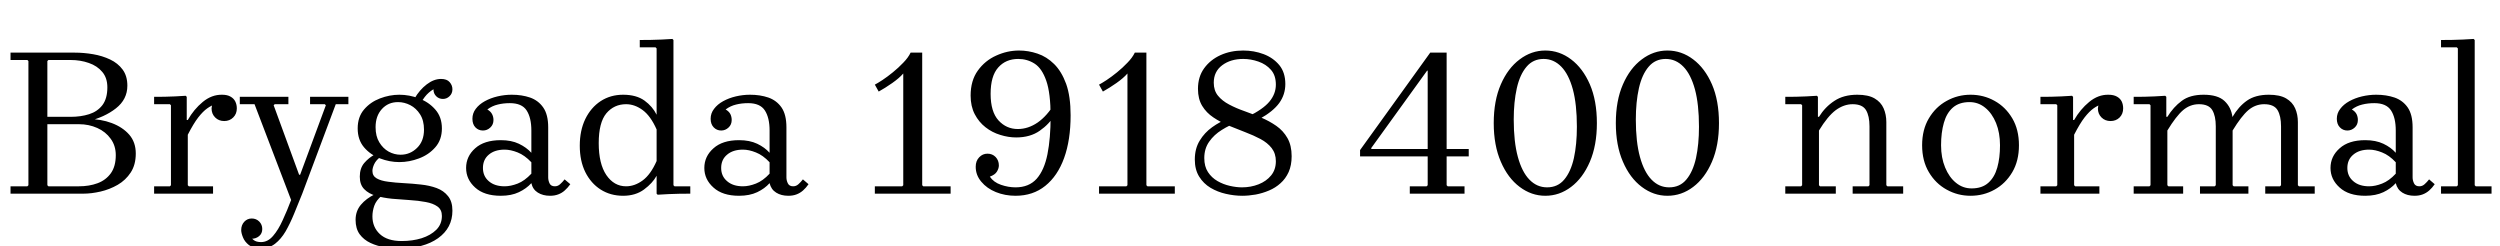 <svg xmlns="http://www.w3.org/2000/svg" xmlns:xlink="http://www.w3.org/1999/xlink" width="285.024" height="28.08"><path fill="black" d="M9.94 13.85L9.94 13.85L9.94 13.56Q11.50 13.56 12.74 14.03Q13.99 14.50 14.74 15.36Q15.48 16.22 15.48 17.50L15.48 17.50Q15.48 18.79 14.90 19.67Q14.33 20.54 13.42 21.07Q12.50 21.60 11.46 21.84Q10.42 22.08 9.48 22.08L9.48 22.08L1.20 22.08L1.20 21.24L3.12 21.24L3.24 21.12L3.24 6.96L3.12 6.84L1.20 6.84L1.20 6L8.52 6Q9.55 6 10.61 6.18Q11.66 6.36 12.55 6.78Q13.44 7.20 13.98 7.93Q14.52 8.66 14.52 9.77L14.52 9.77Q14.52 11.33 13.22 12.35Q11.93 13.37 9.94 13.85ZM8.04 6.84L5.52 6.84L5.40 6.96L5.40 13.54L4.32 13.32L8.04 13.32Q9.22 13.32 10.16 13.02Q11.11 12.72 11.68 11.98Q12.24 11.23 12.24 9.96L12.24 9.96Q12.24 8.88 11.66 8.20Q11.09 7.51 10.13 7.18Q9.17 6.84 8.04 6.84L8.04 6.84ZM5.52 21.24L9 21.24Q10.18 21.24 11.12 20.89Q12.07 20.54 12.64 19.75Q13.20 18.96 13.20 17.69L13.20 17.69Q13.20 16.61 12.62 15.82Q12.05 15.02 11.09 14.59Q10.13 14.16 9 14.16L9 14.16L4.32 14.16L5.40 13.90L5.40 21.12L5.52 21.24ZM21.41 15.36L21.41 13.68Q22.10 12.46 23.12 11.62Q24.14 10.78 25.32 10.80L25.32 10.80Q25.92 10.80 26.29 11.02Q26.66 11.23 26.83 11.58Q27 11.93 27 12.36L27 12.36Q27 12.98 26.59 13.39Q26.18 13.80 25.56 13.80L25.56 13.80Q24.94 13.80 24.53 13.39Q24.12 12.98 24.12 12.36L24.12 12.36Q24.12 12.14 24.26 11.78Q24.41 11.42 24.58 11.26L24.58 11.26L24.55 11.88Q24.10 12.02 23.62 12.36Q23.14 12.70 22.60 13.39Q22.06 14.09 21.41 15.36L21.41 15.36ZM21.41 13.68L21.41 21.12L21.53 21.24L24.29 21.24L24.29 22.08L17.57 22.08L17.57 21.24L19.37 21.24L19.49 21.12L19.49 12.00L19.37 11.88L17.57 11.88L17.57 11.04Q18.19 11.04 18.78 11.03Q19.37 11.02 19.96 10.99Q20.54 10.97 21.17 10.92L21.17 10.92L21.29 11.04L21.29 13.68L21.41 13.68ZM34.46 22.08L33.19 22.80L29.02 11.88L27.34 11.88L27.34 11.04L32.88 11.04L32.88 11.88L31.32 11.88L31.20 12.00L34.10 19.92L34.22 19.92L37.15 12.00L37.03 11.88L35.35 11.88L35.35 11.04L39.72 11.04L39.72 11.88L38.28 11.88L34.46 22.08ZM29.76 28.32L29.76 28.32Q28.87 28.32 28.38 27.94Q27.89 27.55 27.70 27.06Q27.50 26.57 27.50 26.23L27.50 26.23Q27.50 25.66 27.85 25.28Q28.20 24.91 28.70 24.91L28.70 24.91Q29.21 24.91 29.56 25.26Q29.90 25.61 29.90 26.11L29.90 26.11Q29.90 26.62 29.54 26.92Q29.18 27.22 28.70 27.22L28.70 27.22Q28.44 27.22 28.20 27.08Q27.96 26.95 27.82 26.74Q27.67 26.52 27.67 26.23L27.67 26.23L28.39 26.23Q28.39 26.47 28.50 26.80Q28.61 27.12 28.91 27.36Q29.21 27.60 29.76 27.60L29.76 27.60Q30.53 27.60 31.13 26.90Q31.73 26.21 32.23 25.10Q32.74 24 33.19 22.80L33.19 22.80L34.46 22.08Q33.98 23.26 33.53 24.37Q33.07 25.49 32.56 26.38Q32.04 27.26 31.36 27.79Q30.67 28.32 29.76 28.32ZM45.53 10.80L45.53 10.80Q46.66 10.80 47.77 11.22Q48.89 11.64 49.63 12.49Q50.38 13.34 50.38 14.64L50.38 14.64Q50.38 15.94 49.63 16.79Q48.89 17.64 47.77 18.06Q46.66 18.48 45.53 18.48L45.53 18.48Q44.42 18.48 43.32 18.06Q42.22 17.64 41.50 16.79Q40.78 15.94 40.78 14.64L40.78 14.64Q40.78 13.34 41.50 12.49Q42.22 11.64 43.32 11.22Q44.42 10.80 45.53 10.80ZM45.67 17.64L45.67 17.64Q46.75 17.64 47.54 16.87Q48.34 16.10 48.34 14.78L48.34 14.78Q48.34 13.73 47.89 13.03Q47.45 12.34 46.78 11.99Q46.10 11.64 45.38 11.64L45.38 11.64Q44.26 11.64 43.54 12.43Q42.82 13.22 42.82 14.50L42.82 14.50Q42.82 15.53 43.24 16.22Q43.66 16.92 44.30 17.28Q44.95 17.64 45.67 17.64ZM42.46 19.49L42.46 19.49Q42.46 20.06 42.95 20.34Q43.44 20.62 44.26 20.72Q45.07 20.83 46.04 20.88Q47.02 20.93 47.99 21.04Q48.96 21.14 49.78 21.44Q50.59 21.74 51.08 22.36Q51.58 22.97 51.58 24.02L51.58 24.02Q51.58 25.99 49.94 27.16Q48.31 28.32 45.55 28.32L45.55 28.32Q44.76 28.32 43.88 28.19Q43.01 28.06 42.24 27.70Q41.47 27.34 41.00 26.70Q40.54 26.06 40.54 25.06L40.54 25.06Q40.54 24.07 41.14 23.35Q41.74 22.63 42.77 22.13L42.77 22.13L43.49 22.34Q42.89 22.85 42.67 23.46Q42.46 24.07 42.46 24.67L42.46 24.67Q42.46 25.90 43.31 26.69Q44.16 27.48 45.79 27.48L45.79 27.48Q47.04 27.48 48.07 27.16Q49.10 26.83 49.74 26.20Q50.38 25.56 50.38 24.62L50.38 24.62Q50.38 23.90 49.87 23.54Q49.37 23.18 48.53 23.03Q47.69 22.87 46.69 22.81Q45.70 22.75 44.70 22.66Q43.70 22.56 42.86 22.32Q42.02 22.08 41.52 21.56Q41.02 21.05 41.02 20.14L41.02 20.14Q41.02 19.18 41.53 18.58Q42.05 17.98 42.72 17.62L42.72 17.62L43.32 17.93Q42.86 18.29 42.66 18.72Q42.46 19.15 42.46 19.49ZM47.98 11.74L47.26 11.23Q47.83 10.25 48.65 9.62Q49.46 9.00 50.28 9.00L50.28 9.00Q50.95 9.00 51.26 9.36Q51.58 9.72 51.58 10.18L51.58 10.18Q51.58 10.66 51.25 10.97Q50.93 11.28 50.50 11.28L50.50 11.28Q50.04 11.28 49.73 10.97Q49.42 10.66 49.42 10.20L49.42 10.20Q49.42 10.01 49.52 9.77Q49.63 9.53 49.78 9.38L49.78 9.38L49.75 10.03Q49.37 10.15 48.89 10.56Q48.41 10.97 47.98 11.74L47.98 11.74ZM62.71 22.32L62.71 22.32Q61.90 22.32 61.32 21.96Q60.74 21.60 60.58 20.88L60.58 20.88L60.58 14.88Q60.58 13.42 60.04 12.59Q59.50 11.76 58.13 11.76L58.13 11.76Q57.38 11.76 56.75 11.92Q56.11 12.07 55.56 12.48L55.56 12.48Q55.94 12.70 56.10 13.01Q56.26 13.32 56.26 13.68L56.26 13.68Q56.26 14.21 55.90 14.54Q55.54 14.88 55.06 14.88L55.06 14.88Q54.55 14.88 54.20 14.52Q53.86 14.16 53.86 13.54L53.86 13.54Q53.86 12.91 54.24 12.41Q54.62 11.90 55.27 11.54Q55.92 11.18 56.72 10.99Q57.53 10.80 58.34 10.80L58.34 10.80Q59.50 10.80 60.43 11.12Q61.37 11.45 61.93 12.25Q62.50 13.06 62.50 14.52L62.50 14.52L62.50 20.23Q62.50 20.57 62.65 20.90Q62.81 21.24 63.26 21.24L63.26 21.24Q63.60 21.24 63.86 21Q64.13 20.76 64.37 20.45L64.37 20.45L65.02 21Q64.73 21.41 64.39 21.71Q64.06 22.01 63.65 22.16Q63.24 22.32 62.71 22.32ZM57.10 22.32L57.10 22.32Q55.20 22.32 54.17 21.38Q53.14 20.45 53.14 19.15L53.14 19.15Q53.14 17.83 54.17 16.91Q55.20 15.98 57.10 15.98L57.10 15.98Q58.30 15.98 59.16 16.39Q60.02 16.80 60.58 17.42L60.58 17.42L60.58 18.50Q59.81 17.69 59.02 17.38Q58.22 17.06 57.53 17.06L57.53 17.06Q56.40 17.06 55.73 17.63Q55.06 18.19 55.06 19.15L55.06 19.15Q55.06 20.09 55.73 20.66Q56.40 21.24 57.53 21.24L57.53 21.24Q58.22 21.24 59.02 20.93Q59.81 20.62 60.58 19.80L60.58 19.80L60.58 20.88Q60.02 21.50 59.16 21.91Q58.30 22.32 57.10 22.32ZM76.78 4.56L76.78 21.12L76.90 21.24L78.70 21.24L78.70 22.08Q78.07 22.08 77.46 22.09Q76.85 22.10 76.22 22.13Q75.60 22.15 74.98 22.20L74.98 22.20L74.86 22.08L74.86 20.04Q74.40 20.88 73.43 21.60Q72.46 22.32 71.04 22.32L71.04 22.32Q69.60 22.32 68.48 21.61Q67.37 20.90 66.73 19.62Q66.10 18.34 66.10 16.61L66.10 16.61Q66.10 14.88 66.73 13.57Q67.37 12.26 68.48 11.53Q69.60 10.80 71.04 10.80L71.04 10.80Q72.55 10.80 73.48 11.47Q74.40 12.14 74.86 13.08L74.86 13.08L74.86 5.52L74.74 5.40L72.94 5.40L72.94 4.56Q73.56 4.56 74.18 4.55Q74.81 4.54 75.42 4.51Q76.03 4.49 76.66 4.44L76.66 4.44L76.78 4.56ZM74.86 18.36L74.86 18.36L74.86 14.76Q74.18 13.22 73.27 12.55Q72.36 11.88 71.38 11.88L71.38 11.88Q70.01 11.88 69.13 12.92Q68.26 13.97 68.26 16.32L68.26 16.32Q68.26 18.67 69.13 19.96Q70.01 21.24 71.38 21.24L71.38 21.24Q72.36 21.24 73.27 20.57Q74.18 19.90 74.86 18.36ZM89.88 22.32L89.88 22.32Q89.06 22.32 88.49 21.96Q87.91 21.60 87.74 20.88L87.74 20.88L87.74 14.88Q87.74 13.42 87.20 12.59Q86.66 11.76 85.30 11.76L85.30 11.76Q84.55 11.76 83.92 11.92Q83.28 12.07 82.73 12.48L82.73 12.48Q83.11 12.70 83.27 13.01Q83.42 13.32 83.42 13.68L83.42 13.68Q83.42 14.21 83.06 14.54Q82.70 14.88 82.22 14.88L82.22 14.88Q81.72 14.88 81.37 14.52Q81.02 14.16 81.02 13.54L81.02 13.54Q81.02 12.91 81.41 12.41Q81.79 11.90 82.44 11.54Q83.09 11.18 83.89 10.99Q84.70 10.80 85.51 10.80L85.51 10.80Q86.66 10.80 87.60 11.12Q88.54 11.45 89.10 12.25Q89.66 13.06 89.66 14.52L89.66 14.52L89.66 20.23Q89.66 20.57 89.82 20.90Q89.98 21.24 90.43 21.24L90.43 21.24Q90.77 21.24 91.03 21Q91.30 20.76 91.54 20.45L91.54 20.45L92.18 21Q91.90 21.41 91.56 21.71Q91.22 22.01 90.82 22.16Q90.41 22.32 89.88 22.32ZM84.26 22.32L84.26 22.32Q82.37 22.32 81.34 21.38Q80.30 20.45 80.30 19.15L80.30 19.15Q80.30 17.83 81.34 16.91Q82.37 15.98 84.26 15.98L84.26 15.98Q85.46 15.98 86.33 16.39Q87.19 16.80 87.74 17.42L87.74 17.42L87.74 18.50Q86.98 17.69 86.18 17.38Q85.39 17.06 84.70 17.06L84.70 17.06Q83.57 17.06 82.90 17.63Q82.22 18.19 82.22 19.15L82.22 19.15Q82.22 20.09 82.90 20.66Q83.57 21.24 84.70 21.24L84.70 21.24Q85.39 21.24 86.18 20.93Q86.98 20.62 87.74 19.80L87.74 19.80L87.74 20.88Q87.19 21.50 86.33 21.91Q85.46 22.32 84.26 22.32ZM105.14 22.08L102.98 22.08L102.98 8.38Q102.53 8.90 101.72 9.47Q100.92 10.03 100.18 10.44L100.18 10.44L99.74 9.65Q100.03 9.50 100.60 9.13Q101.16 8.76 101.80 8.24Q102.43 7.73 102.98 7.15Q103.54 6.58 103.82 6L103.82 6L105.14 6L105.14 22.08ZM108.38 22.08L99.74 22.08L99.74 21.24L102.86 21.24L102.98 21.12L105.14 21.12L105.26 21.24L108.38 21.24L108.38 22.08ZM115.78 22.32L115.78 22.32Q114.58 22.32 113.54 21.90Q112.51 21.48 111.88 20.72Q111.24 19.97 111.24 19.01L111.24 19.01Q111.24 18.34 111.64 17.93Q112.03 17.52 112.58 17.52L112.58 17.52Q113.14 17.52 113.51 17.90Q113.88 18.29 113.88 18.86L113.88 18.86Q113.88 19.20 113.66 19.56Q113.45 19.92 112.85 20.14L112.85 20.14Q113.28 20.78 114.12 21.07Q114.96 21.36 115.78 21.36L115.78 21.36Q117.31 21.36 118.19 20.38Q119.06 19.39 119.42 17.58Q119.78 15.77 119.78 13.30L119.78 13.30Q119.78 10.63 119.29 9.22Q118.80 7.80 117.96 7.26Q117.12 6.72 116.09 6.72L116.09 6.72Q114.67 6.72 113.81 7.69Q112.94 8.66 112.94 10.70L112.94 10.70Q112.94 12.74 113.84 13.73Q114.74 14.71 116.04 14.71L116.04 14.71Q117.22 14.71 118.30 13.97Q119.38 13.22 120.26 11.76L120.26 11.76L120.26 13.08Q119.64 14.14 118.55 14.90Q117.46 15.67 115.85 15.67L115.85 15.67Q114.96 15.67 114.04 15.38Q113.11 15.10 112.36 14.51Q111.60 13.92 111.13 13.02Q110.66 12.12 110.66 10.90L110.66 10.90Q110.66 9.19 111.48 8.05Q112.30 6.91 113.57 6.34Q114.84 5.76 116.18 5.76L116.18 5.76Q117.24 5.76 118.28 6.11Q119.33 6.46 120.18 7.30Q121.03 8.14 121.55 9.56Q122.06 10.99 122.06 13.15L122.06 13.15Q122.06 15.96 121.32 18.01Q120.58 20.06 119.17 21.19Q117.77 22.32 115.78 22.32ZM130.70 22.08L128.54 22.08L128.54 8.38Q128.09 8.90 127.28 9.47Q126.48 10.03 125.74 10.44L125.74 10.44L125.30 9.65Q125.59 9.50 126.16 9.13Q126.72 8.76 127.36 8.24Q127.99 7.73 128.54 7.15Q129.10 6.58 129.38 6L129.38 6L130.70 6L130.70 22.08ZM133.94 22.08L125.30 22.08L125.30 21.24L128.42 21.24L128.54 21.12L130.70 21.12L130.82 21.24L133.94 21.24L133.94 22.08ZM141.62 22.32L141.62 22.32Q140.71 22.32 139.76 22.10Q138.82 21.89 138.01 21.41Q137.21 20.93 136.72 20.14Q136.22 19.34 136.22 18.19L136.22 18.19Q136.22 16.94 136.78 16.03Q137.33 15.12 138.20 14.50Q139.08 13.87 139.99 13.54L139.99 13.54L141.17 13.90Q140.18 14.26 139.30 14.81Q138.41 15.36 137.86 16.15Q137.30 16.94 137.30 18.02L137.30 18.02Q137.30 18.98 137.72 19.62Q138.14 20.26 138.80 20.64Q139.46 21.02 140.21 21.19Q140.95 21.36 141.60 21.36L141.60 21.36Q142.61 21.36 143.50 21.01Q144.38 20.66 144.92 20.00Q145.46 19.34 145.46 18.38L145.46 18.38Q145.46 17.50 144.98 16.88Q144.50 16.27 143.71 15.85Q142.92 15.43 141.97 15.07Q141.02 14.71 140.08 14.32Q139.13 13.92 138.34 13.39Q137.54 12.86 137.06 12.07Q136.58 11.28 136.58 10.13L136.58 10.13Q136.58 8.76 137.28 7.79Q137.98 6.82 139.14 6.29Q140.30 5.76 141.74 5.76L141.74 5.76Q142.97 5.76 144.06 6.17Q145.15 6.58 145.85 7.42Q146.54 8.26 146.54 9.58L146.54 9.58Q146.54 10.78 145.85 11.74Q145.15 12.70 143.64 13.54L143.64 13.54L142.27 13.30Q144 12.46 144.73 11.58Q145.46 10.70 145.46 9.65L145.46 9.65Q145.46 8.59 144.90 7.96Q144.34 7.32 143.47 7.02Q142.61 6.72 141.74 6.72L141.74 6.72Q140.30 6.72 139.34 7.44Q138.38 8.16 138.38 9.43L138.38 9.43Q138.38 10.32 138.86 10.91Q139.34 11.50 140.14 11.92Q140.93 12.34 141.88 12.67Q142.82 13.01 143.77 13.40Q144.72 13.80 145.51 14.35Q146.30 14.90 146.78 15.74Q147.26 16.58 147.26 17.81L147.26 17.81Q147.26 18.84 146.92 19.61Q146.57 20.38 145.99 20.89Q145.42 21.41 144.68 21.72Q143.95 22.03 143.16 22.18Q142.37 22.32 141.62 22.32ZM167.45 17.83L155.06 17.83L156.34 16.99L167.45 16.99L167.45 17.83ZM156.34 16.99L155.06 17.83L155.06 17.11L163.06 6L164.93 6L164.93 21.12L165.05 21.24L166.97 21.24L166.97 22.08L160.73 22.08L160.73 21.24L162.65 21.24L162.77 21.12L162.77 8.06L162.70 8.06L156.34 16.87L156.34 16.99ZM176.18 22.32L176.18 22.32Q174.60 22.32 173.26 21.31Q171.91 20.30 171.11 18.44Q170.30 16.58 170.30 14.04L170.30 14.04Q170.30 11.47 171.11 9.62Q171.91 7.78 173.26 6.77Q174.60 5.76 176.18 5.76L176.18 5.76Q177.79 5.76 179.12 6.77Q180.46 7.78 181.26 9.62Q182.06 11.47 182.06 14.04L182.06 14.04Q182.06 16.58 181.26 18.44Q180.46 20.30 179.12 21.31Q177.79 22.32 176.18 22.32ZM176.38 21.36L176.38 21.36Q177.60 21.36 178.34 20.47Q179.09 19.58 179.44 18.02Q179.78 16.46 179.78 14.45L179.78 14.45Q179.78 11.90 179.32 10.19Q178.85 8.47 178.00 7.60Q177.14 6.72 175.99 6.72L175.99 6.72Q174.79 6.72 174.04 7.61Q173.28 8.50 172.93 10.06Q172.58 11.62 172.58 13.63L172.58 13.63Q172.58 16.18 173.05 17.89Q173.52 19.61 174.37 20.48Q175.22 21.36 176.38 21.36ZM190.10 22.32L190.10 22.32Q188.52 22.32 187.18 21.31Q185.83 20.30 185.03 18.44Q184.22 16.58 184.22 14.04L184.22 14.04Q184.22 11.47 185.03 9.62Q185.83 7.78 187.18 6.77Q188.52 5.76 190.10 5.76L190.10 5.76Q191.71 5.76 193.04 6.77Q194.38 7.78 195.18 9.62Q195.98 11.47 195.98 14.04L195.98 14.04Q195.98 16.58 195.18 18.44Q194.38 20.30 193.04 21.31Q191.71 22.32 190.10 22.32ZM190.30 21.36L190.30 21.36Q191.52 21.36 192.26 20.47Q193.01 19.58 193.36 18.02Q193.70 16.46 193.70 14.45L193.70 14.45Q193.70 11.90 193.24 10.19Q192.77 8.47 191.92 7.60Q191.06 6.72 189.91 6.72L189.91 6.72Q188.71 6.72 187.96 7.61Q187.20 8.50 186.85 10.06Q186.50 11.62 186.50 13.63L186.50 13.63Q186.50 16.18 186.97 17.89Q187.44 19.61 188.29 20.48Q189.14 21.36 190.30 21.36ZM215.06 13.92L215.06 21.12L215.18 21.24L216.98 21.24L216.98 22.08L211.22 22.08L211.22 21.24L213.02 21.24L213.14 21.12L213.14 14.40Q213.14 13.22 212.74 12.55Q212.33 11.88 211.22 11.88L211.22 11.88Q210.22 11.88 209.29 12.56Q208.37 13.25 207.38 14.88L207.38 14.88L207.38 21.12L207.50 21.24L209.30 21.24L209.30 22.08L203.54 22.08L203.54 21.24L205.34 21.24L205.46 21.12L205.46 12.00L205.34 11.88L203.54 11.88L203.54 11.04Q204.17 11.04 204.76 11.03Q205.34 11.02 205.93 10.99Q206.52 10.97 207.14 10.92L207.14 10.92L207.26 11.04L207.26 13.32L207.38 13.32Q208.08 12.19 209.14 11.50Q210.19 10.80 211.75 10.80L211.75 10.80Q213.00 10.80 213.72 11.22Q214.44 11.64 214.75 12.35Q215.06 13.06 215.06 13.92L215.06 13.92ZM224.66 10.80L224.66 10.80Q226.15 10.80 227.40 11.50Q228.65 12.19 229.42 13.49Q230.18 14.78 230.18 16.56L230.18 16.56Q230.18 18.34 229.42 19.63Q228.65 20.93 227.40 21.62Q226.15 22.32 224.66 22.32L224.66 22.32Q223.20 22.32 221.94 21.62Q220.68 20.93 219.91 19.63Q219.14 18.34 219.14 16.56L219.14 16.56Q219.14 14.78 219.91 13.49Q220.68 12.19 221.94 11.50Q223.20 10.80 224.66 10.80ZM224.78 21.48L224.78 21.48Q225.98 21.48 226.69 20.84Q227.40 20.21 227.71 19.10Q228.02 18 228.02 16.56L228.02 16.56Q228.02 15.14 227.57 14.03Q227.11 12.91 226.33 12.28Q225.55 11.64 224.54 11.64L224.54 11.64Q223.37 11.64 222.65 12.26Q221.93 12.89 221.62 14.00Q221.30 15.12 221.30 16.56L221.30 16.56Q221.30 17.98 221.76 19.09Q222.22 20.21 223.00 20.84Q223.78 21.48 224.78 21.48ZM236.47 15.36L236.47 13.68Q237.17 12.46 238.19 11.62Q239.21 10.78 240.38 10.80L240.38 10.80Q240.98 10.80 241.36 11.02Q241.73 11.23 241.90 11.58Q242.06 11.93 242.06 12.36L242.06 12.36Q242.06 12.98 241.66 13.39Q241.25 13.80 240.62 13.80L240.62 13.80Q240.00 13.80 239.59 13.39Q239.18 12.98 239.18 12.36L239.18 12.36Q239.18 12.14 239.33 11.78Q239.47 11.42 239.64 11.26L239.64 11.26L239.62 11.88Q239.16 12.02 238.68 12.36Q238.20 12.70 237.66 13.39Q237.12 14.09 236.47 15.36L236.47 15.36ZM236.47 13.68L236.47 21.12L236.59 21.24L239.35 21.24L239.35 22.08L232.63 22.08L232.63 21.24L234.43 21.24L234.55 21.12L234.55 12.00L234.43 11.88L232.63 11.88L232.63 11.04Q233.26 11.04 233.84 11.03Q234.43 11.02 235.02 10.99Q235.61 10.97 236.23 10.92L236.23 10.92L236.35 11.04L236.35 13.68L236.47 13.68ZM261.98 21.12L262.10 21.24L263.90 21.24L263.90 22.08L258.26 22.08L258.26 21.24L259.94 21.24L260.06 21.12L260.06 14.40Q260.06 13.22 259.66 12.55Q259.25 11.88 258.14 11.88L258.14 11.88Q257.14 11.88 256.33 12.56Q255.53 13.25 254.54 14.88L254.54 14.88L254.54 21.12L254.66 21.24L256.34 21.24L256.34 22.08L250.82 22.08L250.82 21.24L252.50 21.24L252.62 21.12L252.62 14.40Q252.62 13.22 252.22 12.55Q251.81 11.88 250.70 11.88L250.70 11.88Q249.70 11.88 248.89 12.56Q248.09 13.25 247.10 14.88L247.10 14.88L247.10 21.12L247.22 21.24L248.90 21.24L248.90 22.08L243.26 22.08L243.26 21.24L245.06 21.24L245.18 21.12L245.18 12.00L245.06 11.88L243.26 11.88L243.26 11.04Q243.89 11.04 244.48 11.03Q245.06 11.02 245.65 10.99Q246.24 10.97 246.86 10.92L246.86 10.92L246.98 11.04L246.98 13.32L247.10 13.32Q247.80 12.19 248.74 11.50Q249.67 10.80 251.23 10.80L251.23 10.80Q252.86 10.80 253.62 11.52Q254.38 12.24 254.52 13.34L254.52 13.34Q255.22 12.14 256.18 11.47Q257.14 10.80 258.67 10.80L258.67 10.80Q259.92 10.80 260.64 11.22Q261.36 11.64 261.67 12.35Q261.98 13.06 261.98 13.92L261.98 13.92L261.98 21.12ZM275.28 22.32L275.28 22.32Q274.46 22.32 273.89 21.96Q273.31 21.60 273.14 20.88L273.14 20.88L273.14 14.88Q273.14 13.42 272.60 12.59Q272.06 11.76 270.70 11.76L270.70 11.76Q269.95 11.76 269.32 11.92Q268.68 12.07 268.13 12.48L268.13 12.48Q268.51 12.70 268.67 13.01Q268.82 13.32 268.82 13.68L268.82 13.68Q268.82 14.21 268.46 14.54Q268.10 14.88 267.62 14.88L267.62 14.88Q267.12 14.88 266.77 14.52Q266.42 14.16 266.42 13.54L266.42 13.54Q266.42 12.91 266.81 12.41Q267.19 11.90 267.84 11.54Q268.49 11.18 269.29 10.99Q270.10 10.80 270.91 10.80L270.91 10.80Q272.06 10.80 273.00 11.12Q273.94 11.45 274.50 12.25Q275.06 13.06 275.06 14.52L275.06 14.52L275.06 20.23Q275.06 20.57 275.22 20.90Q275.38 21.24 275.83 21.24L275.83 21.24Q276.17 21.24 276.43 21Q276.70 20.76 276.94 20.45L276.94 20.45L277.58 21Q277.30 21.41 276.96 21.71Q276.62 22.01 276.22 22.16Q275.81 22.32 275.28 22.32ZM269.66 22.32L269.66 22.32Q267.77 22.32 266.74 21.38Q265.70 20.45 265.70 19.15L265.70 19.15Q265.70 17.83 266.74 16.91Q267.77 15.98 269.66 15.98L269.66 15.98Q270.86 15.98 271.73 16.39Q272.59 16.80 273.14 17.42L273.14 17.42L273.14 18.50Q272.38 17.69 271.58 17.38Q270.79 17.06 270.10 17.06L270.10 17.06Q268.97 17.06 268.30 17.63Q267.62 18.19 267.62 19.15L267.62 19.15Q267.62 20.09 268.30 20.66Q268.97 21.24 270.10 21.24L270.10 21.24Q270.79 21.24 271.58 20.93Q272.38 20.62 273.14 19.80L273.14 19.80L273.14 20.88Q272.59 21.50 271.73 21.91Q270.86 22.32 269.66 22.32ZM284.06 22.08L278.30 22.08L278.30 21.24L280.10 21.24L280.22 21.12L280.22 5.52L280.10 5.40L278.30 5.40L278.30 4.56Q278.93 4.56 279.54 4.55Q280.15 4.54 280.78 4.51Q281.40 4.49 282.02 4.44L282.02 4.44L282.14 4.56L282.14 21.12L282.26 21.24L284.06 21.24L284.06 22.08Z"/></svg>
